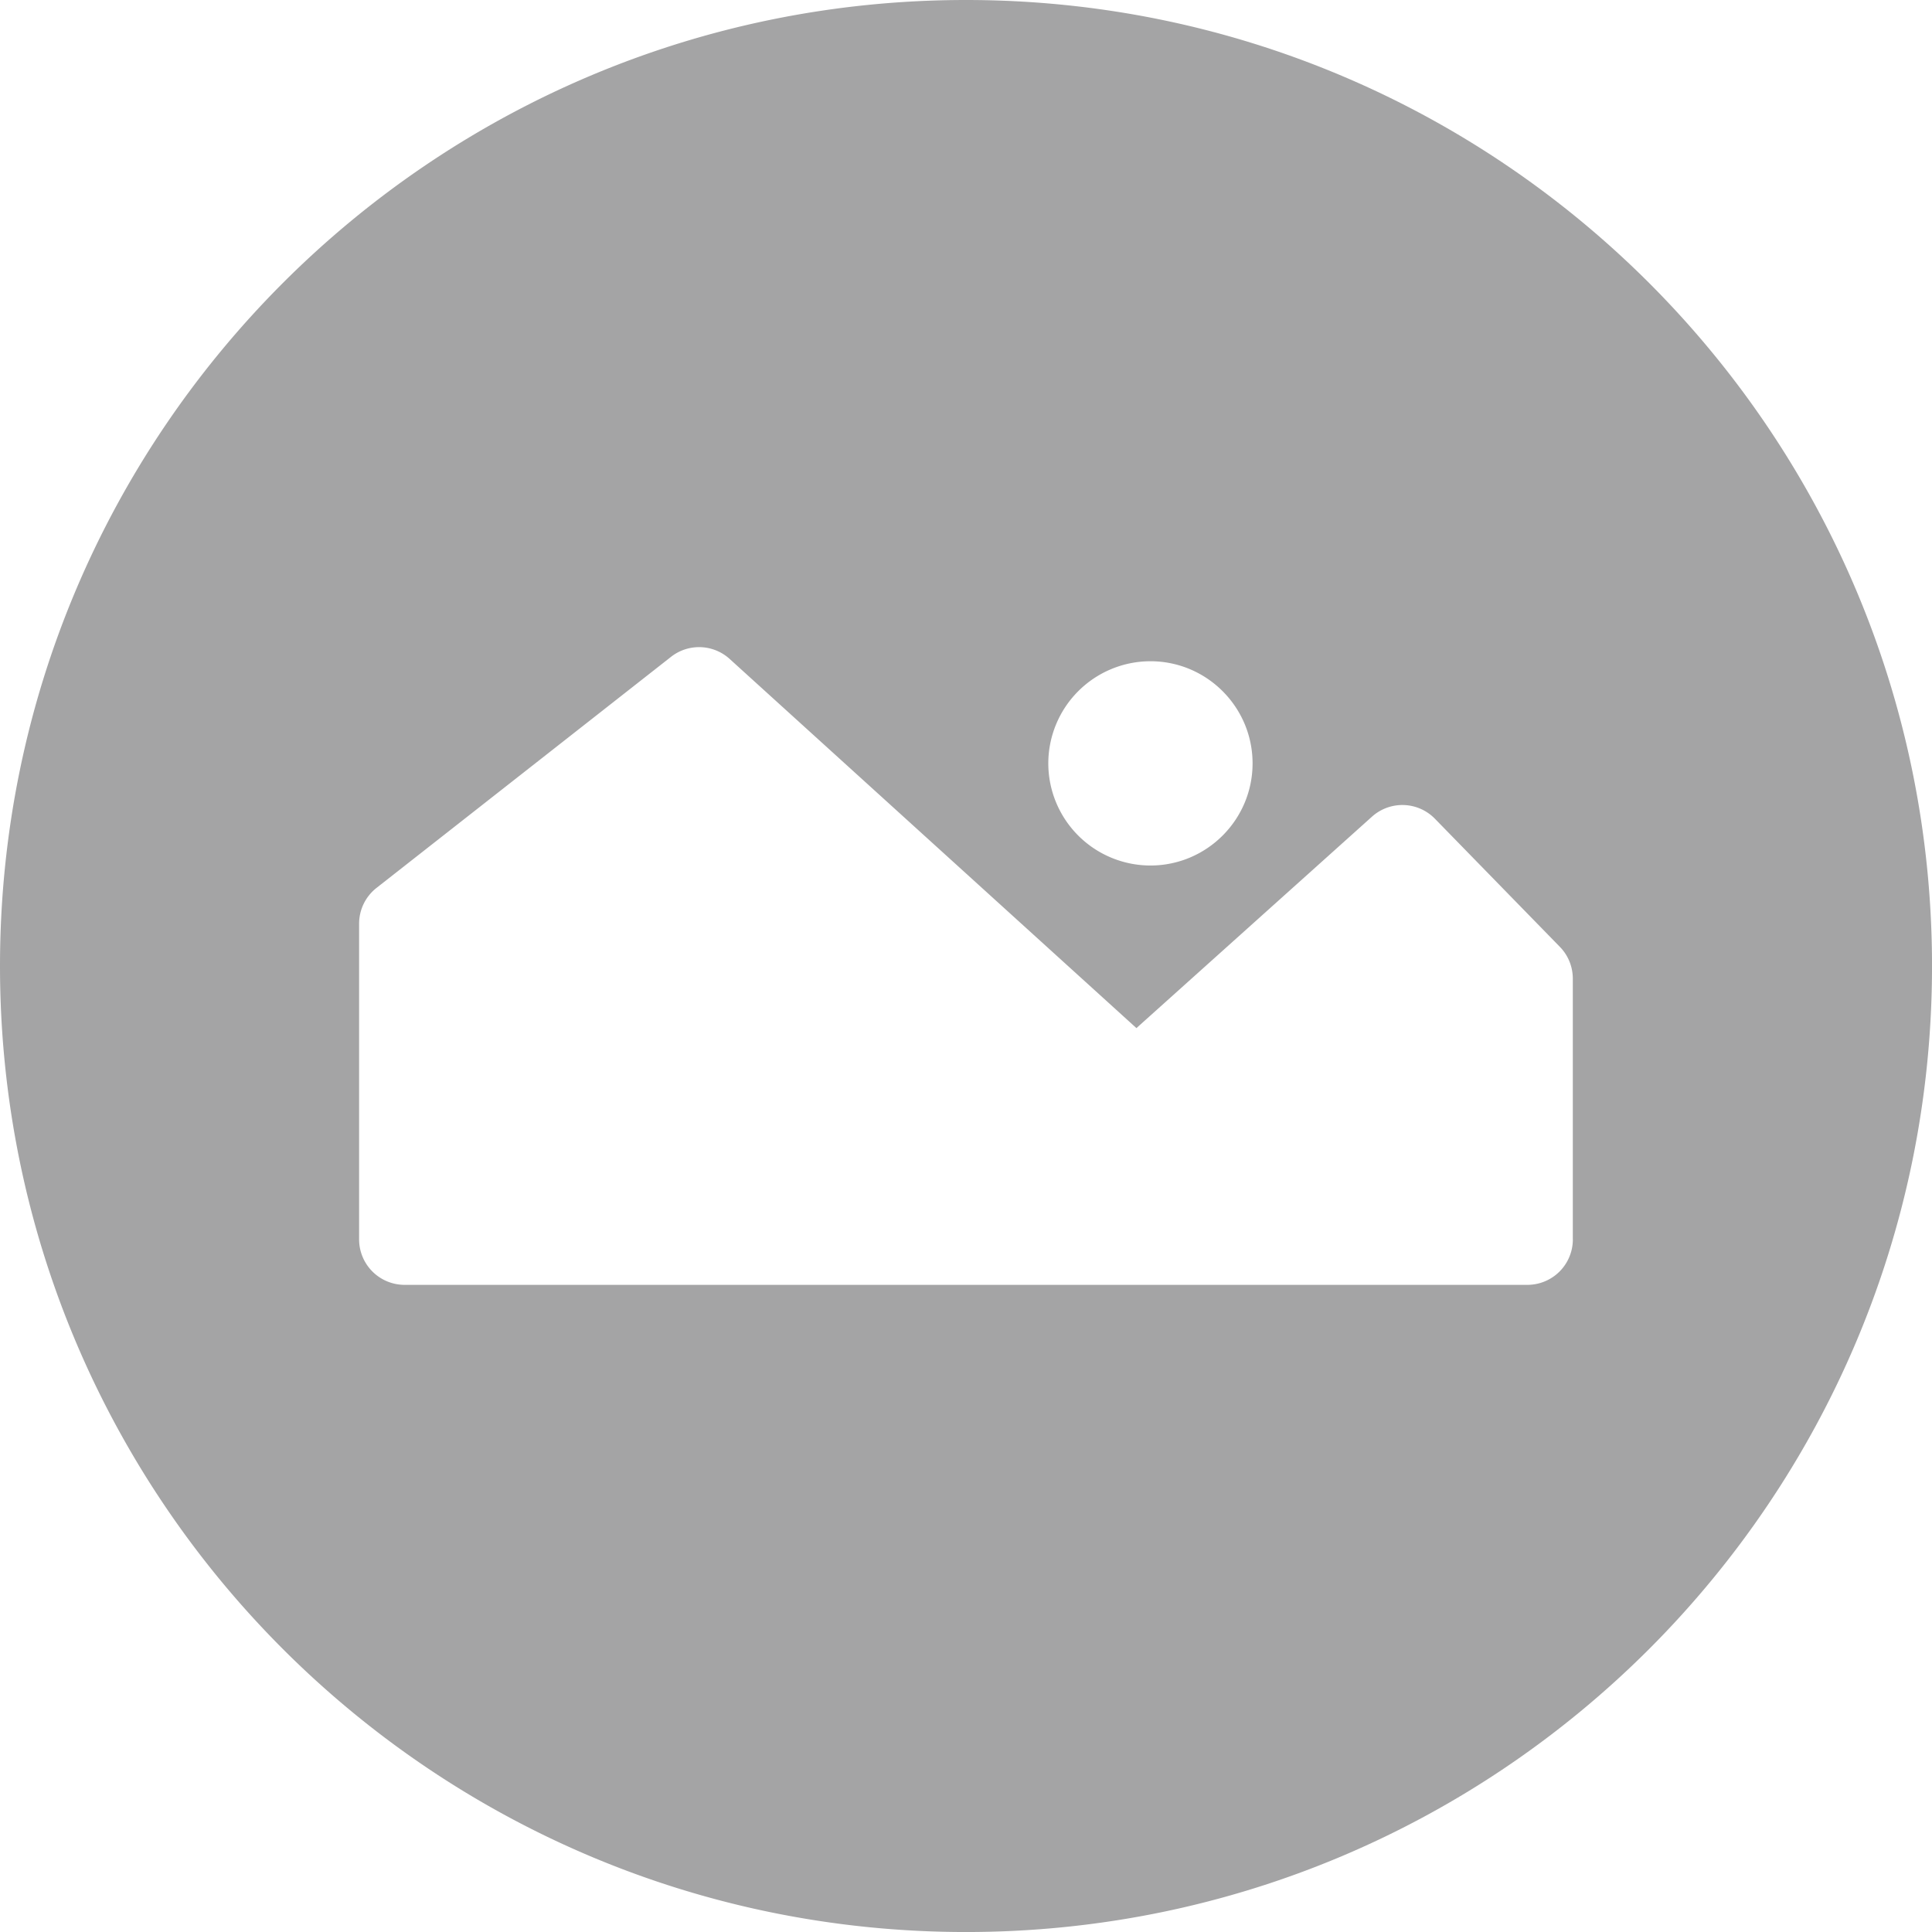 <svg id="Layer_1" xmlns="http://www.w3.org/2000/svg" width="94.204" height="94.204" viewBox="0 0 94.204 94.204"><style>.st0{fill:#a4a4a5}</style><path class="st0" d="M47.102 0C21.088 0 0 21.088 0 47.102s21.088 47.103 47.102 47.103 47.103-21.09 47.103-47.103S73.115 0 47.102 0zm8.993 32.242c2.747 0 4.98 2.234 4.98 4.98s-2.233 4.98-4.98 4.98a4.984 4.984 0 0 1-4.98-4.98 4.985 4.985 0 0 1 4.98-4.98zm20.597 28.19a2.217 2.217 0 0 1-2.218 2.217H19.73a2.218 2.218 0 0 1-2.22-2.22V45.037c0-.68.314-1.324.85-1.744 5.304-4.16 11.565-9.072 14.358-11.265a2.217 2.217 0 0 1 2.86.102l19.834 18 11.486-10.31a2.217 2.217 0 0 1 3.07.103l6.092 6.246c.405.414.63.97.63 1.55v12.71z"/></svg>
